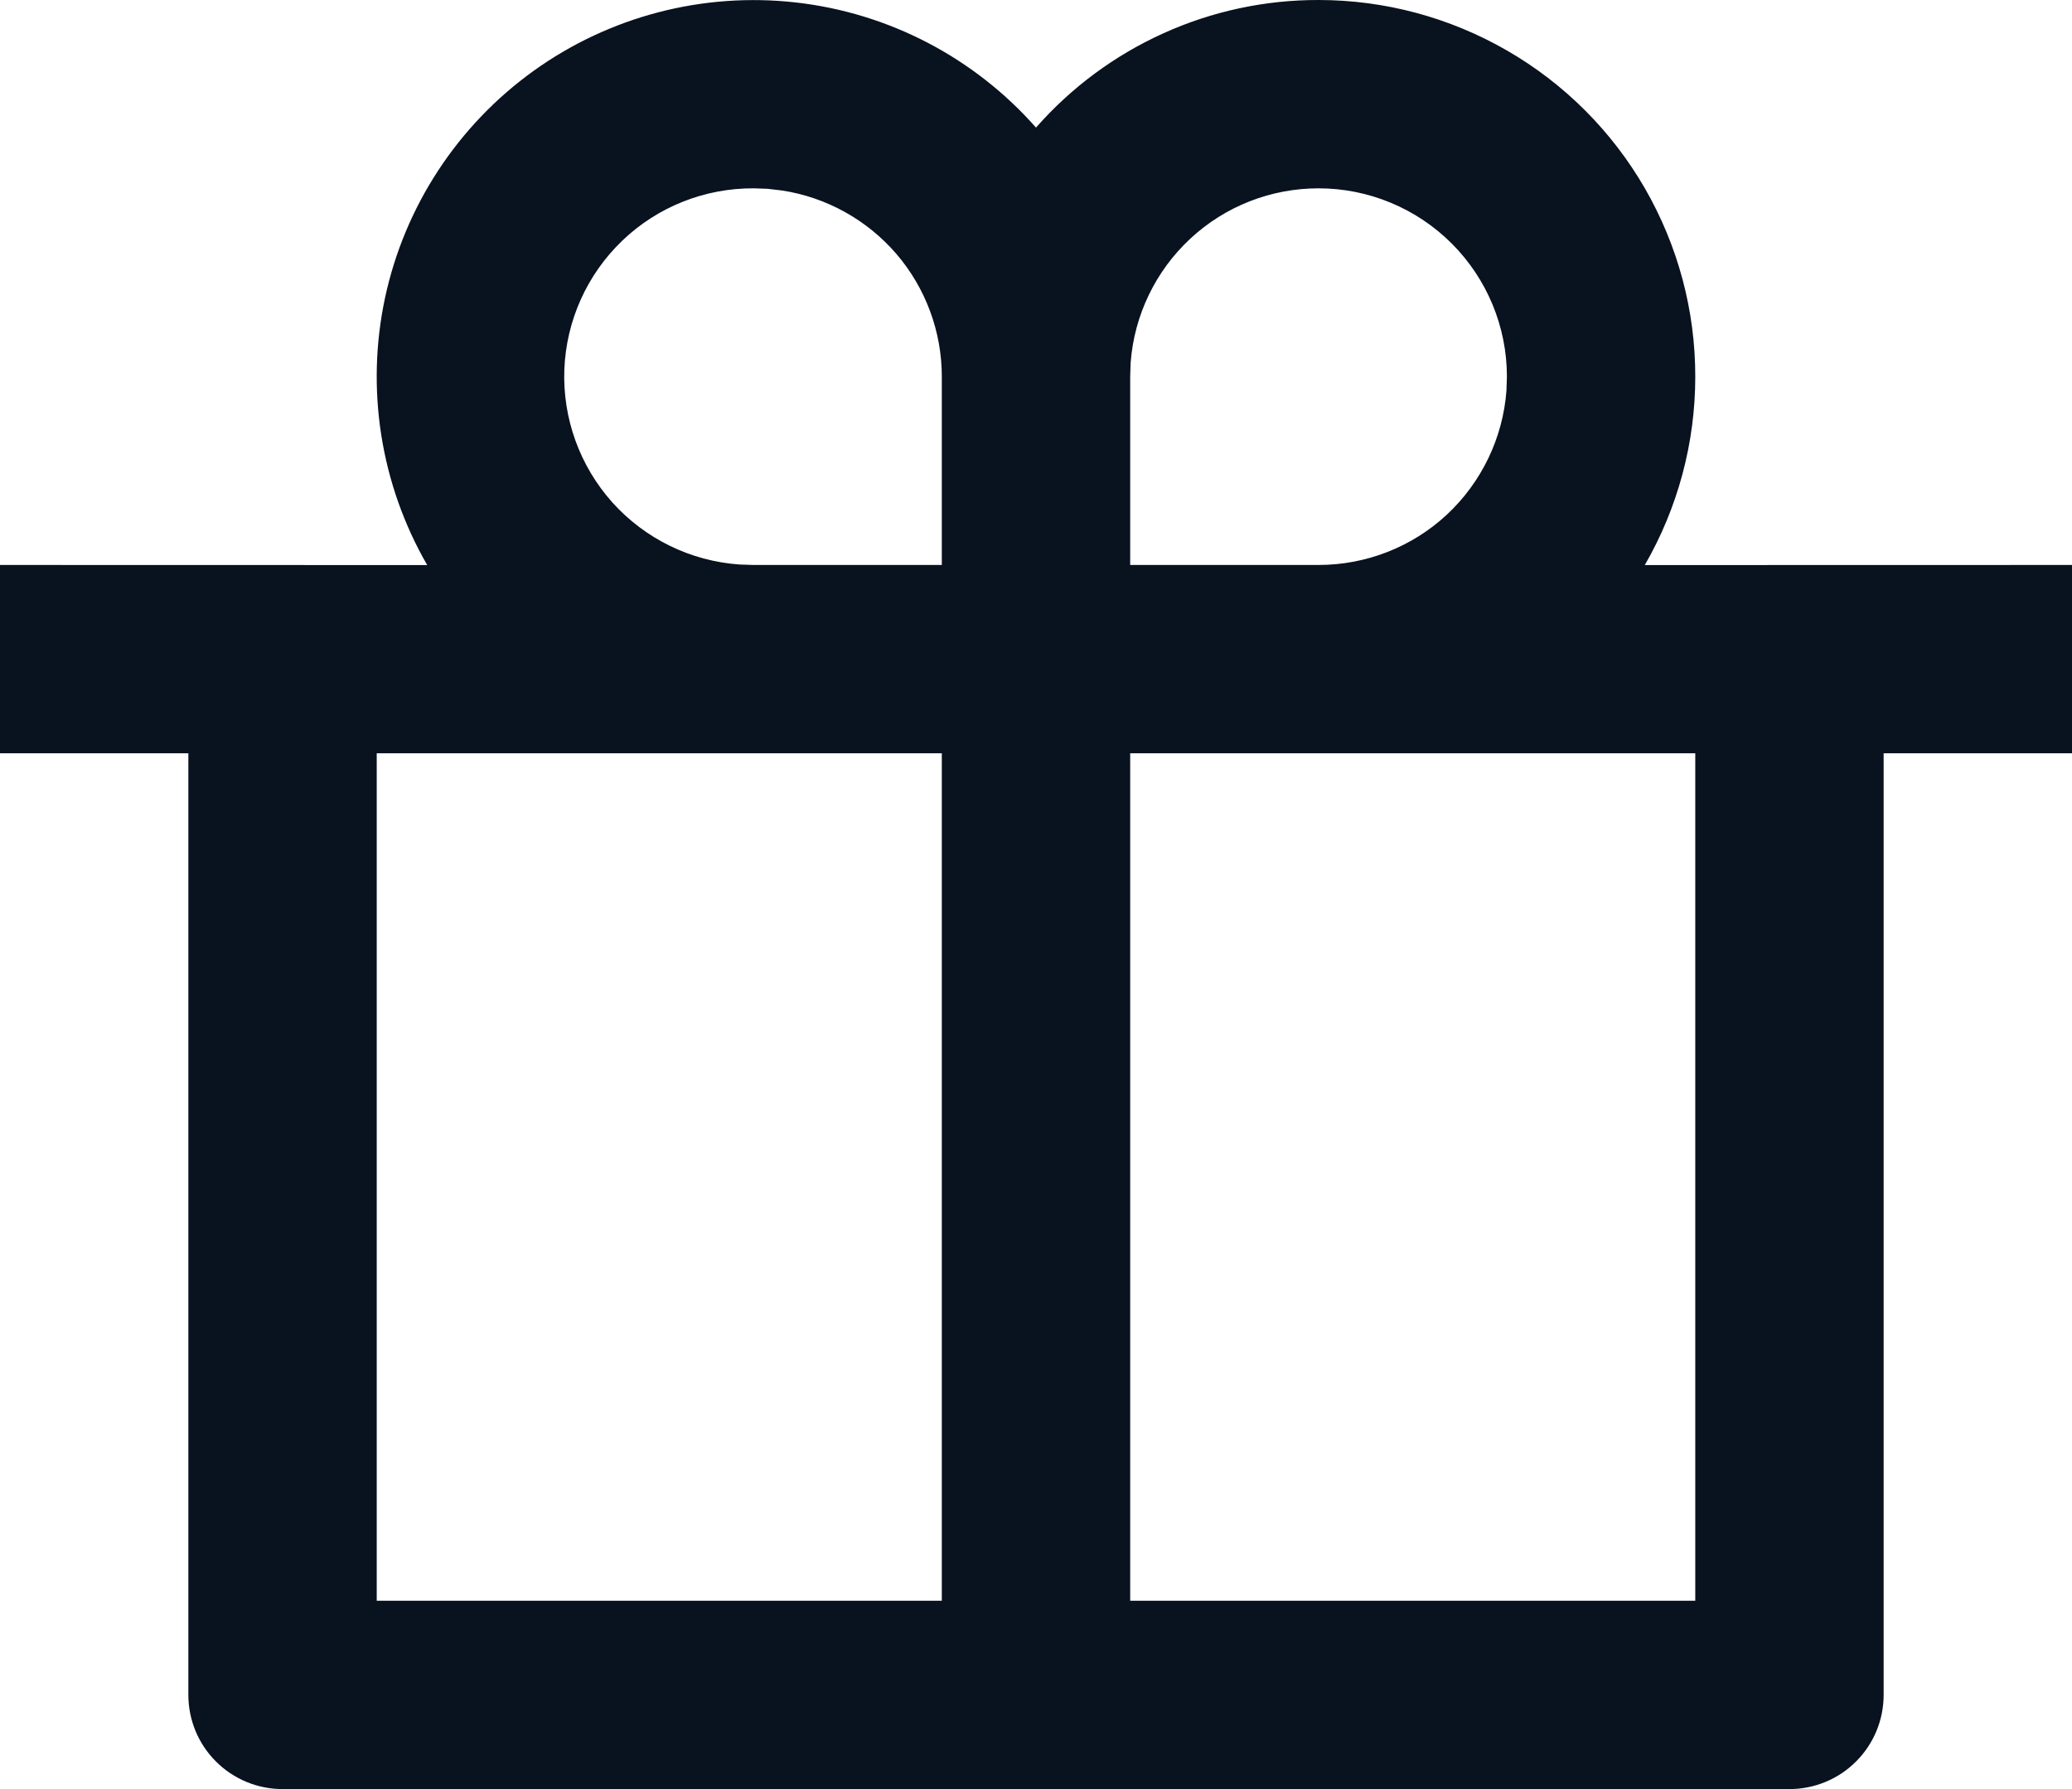<svg width="22" height="19" viewBox="0 0 22 19" fill="none" xmlns="http://www.w3.org/2000/svg">
<path d="M14 6.1847e-06C14.702 -7.73774e-05 15.392 0.185 16 0.536C16.609 0.887 17.114 1.392 17.465 2C17.816 2.609 18.001 3.298 18 4.001C18 4.703 17.815 5.393 17.464 6.001L22 6V8H20V18C20 18.265 19.895 18.52 19.707 18.707C19.52 18.895 19.265 19 19 19H3C2.735 19 2.48 18.895 2.293 18.707C2.105 18.52 2 18.265 2 18V8H0V6L4.536 6.001C4.04 5.142 3.881 4.129 4.089 3.159C4.298 2.189 4.86 1.332 5.665 0.753C6.471 0.174 7.463 -0.085 8.449 0.026C9.435 0.137 10.344 0.611 11 1.355C11.375 0.928 11.836 0.587 12.354 0.353C12.871 0.119 13.432 -0.001 14 6.1847e-06ZM10 8H4V17H10V8ZM18 8H12V17H18V8ZM8 2C7.481 1.998 6.981 2.197 6.607 2.556C6.232 2.916 6.012 3.406 5.992 3.925C5.973 4.444 6.156 4.949 6.502 5.336C6.849 5.722 7.332 5.958 7.85 5.995L8 6H10V4C10 3.522 9.829 3.06 9.518 2.697C9.206 2.335 8.775 2.095 8.303 2.023L8.149 2.005L8 2ZM14 2C13.495 2 13.009 2.19 12.639 2.534C12.27 2.877 12.043 3.347 12.005 3.85L12 4V6H14C14.505 6 14.991 5.81 15.361 5.467C15.73 5.123 15.957 4.653 15.995 4.15L16 4C16 3.47 15.789 2.961 15.414 2.586C15.039 2.211 14.53 2 14 2Z" fill="#09121F"/>
</svg>
